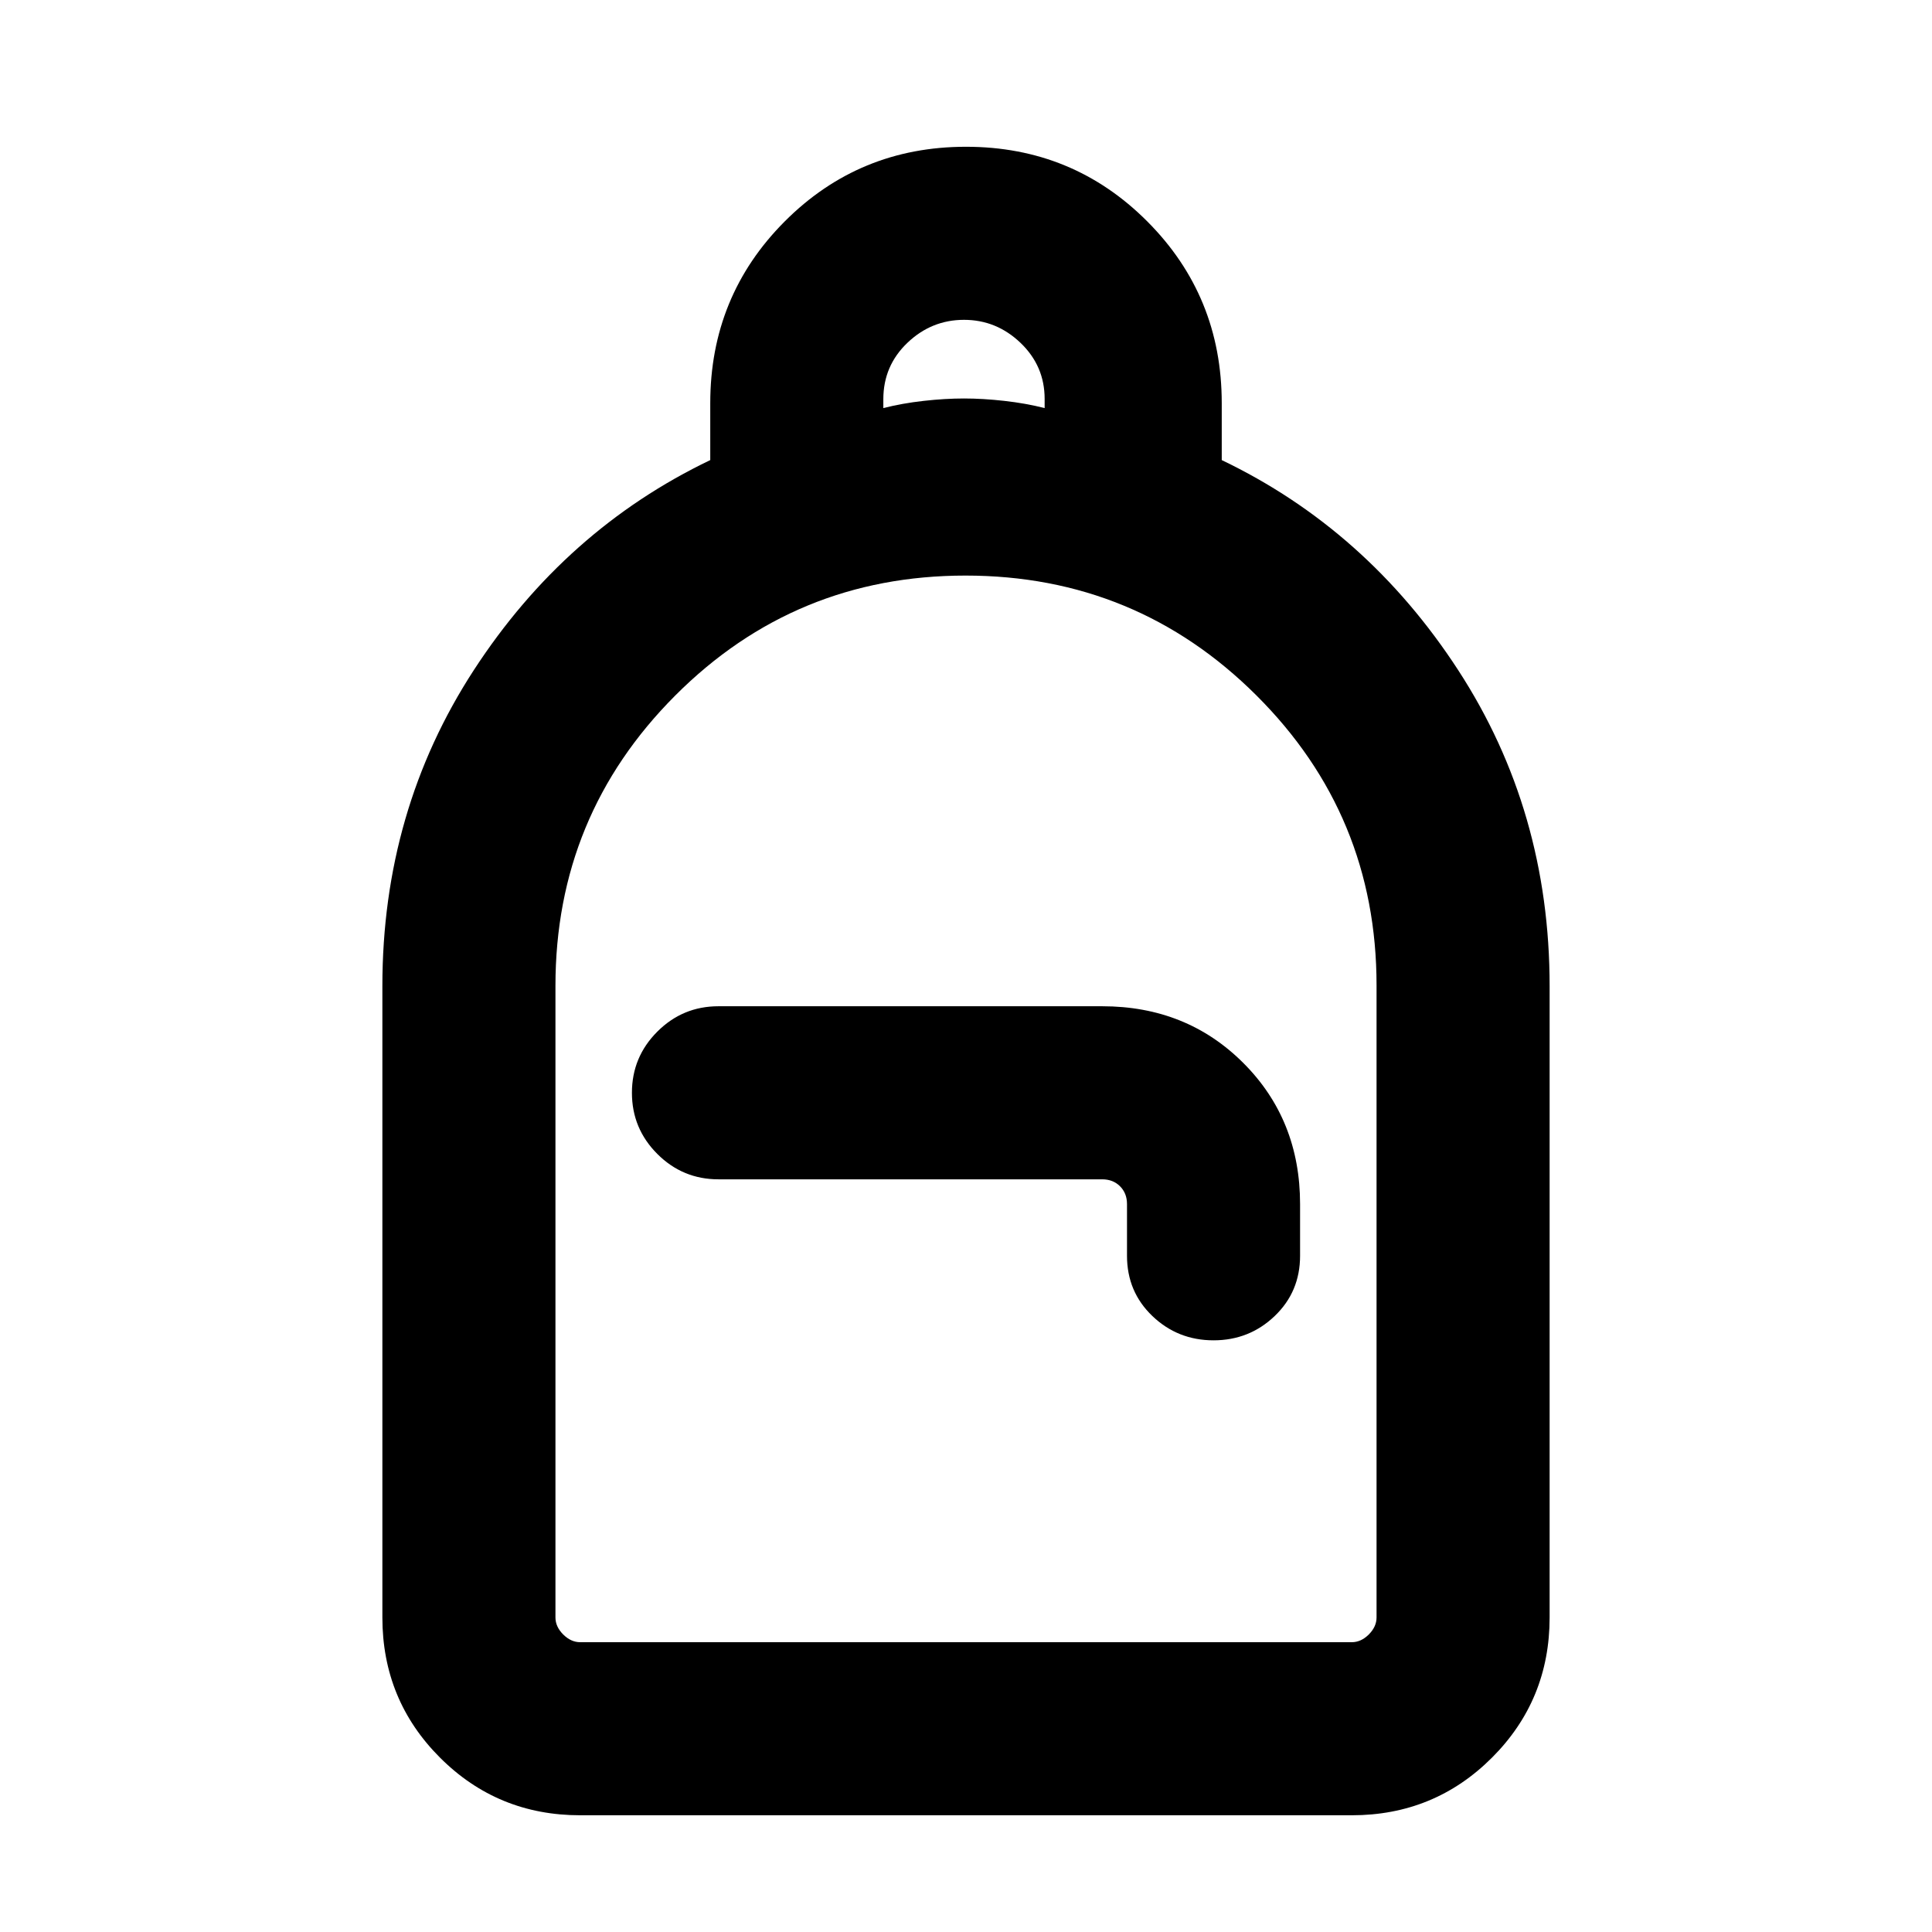 <svg xmlns="http://www.w3.org/2000/svg" height="24" viewBox="0 -960 960 960" width="24"><path d="M288.309-58.002q-41.033 0-69.67-28.637-28.638-28.637-28.638-69.67V-470q0-87.154 45.423-156.999 45.424-69.846 117.5-104.385v-28.29q0-53.212 37-90.306 37-37.094 90.076-37.094 53.076 0 90.076 37.094 37 37.094 37 90.306v28.29q72.076 34.539 117.5 104.385Q769.999-557.154 769.999-470v313.691q0 41.033-28.638 69.67-28.637 28.637-69.67 28.637H288.309Zm0-85.998h383.382q4.616 0 8.463-3.846 3.846-3.847 3.846-8.463v-314.043Q684-555 624.26-614.5 564.519-674 479.76-674 395-674 335.5-614.375 276-554.75 276-470.154v313.845q0 4.616 3.846 8.463 3.847 3.846 8.463 3.846ZM603-294.001q17.769 0 30.384-12.065 12.615-12.065 12.615-29.934v-25.692q0-41.923-28.192-70.115-28.192-28.192-70.115-28.192H357q-17.769 0-30.384 12.615-12.615 12.615-12.615 30.384t12.615 30.384q12.615 12.615 30.384 12.615h190.692q5.385 0 8.847 3.462 3.462 3.462 3.462 8.847V-336q0 17.869 12.615 29.934 12.615 12.065 30.384 12.065ZM438.923-757.229q9.384-2.385 20.038-3.577 10.654-1.193 20.039-1.193 9.385 0 20.039 1.193 10.654 1.192 20.038 3.577v-4.559q0-16.364-11.961-27.826-11.962-11.462-28.116-11.462t-28.116 11.416q-11.961 11.417-11.961 28.025v4.406ZM288.309-144H276 684 288.309Z"/></svg>
